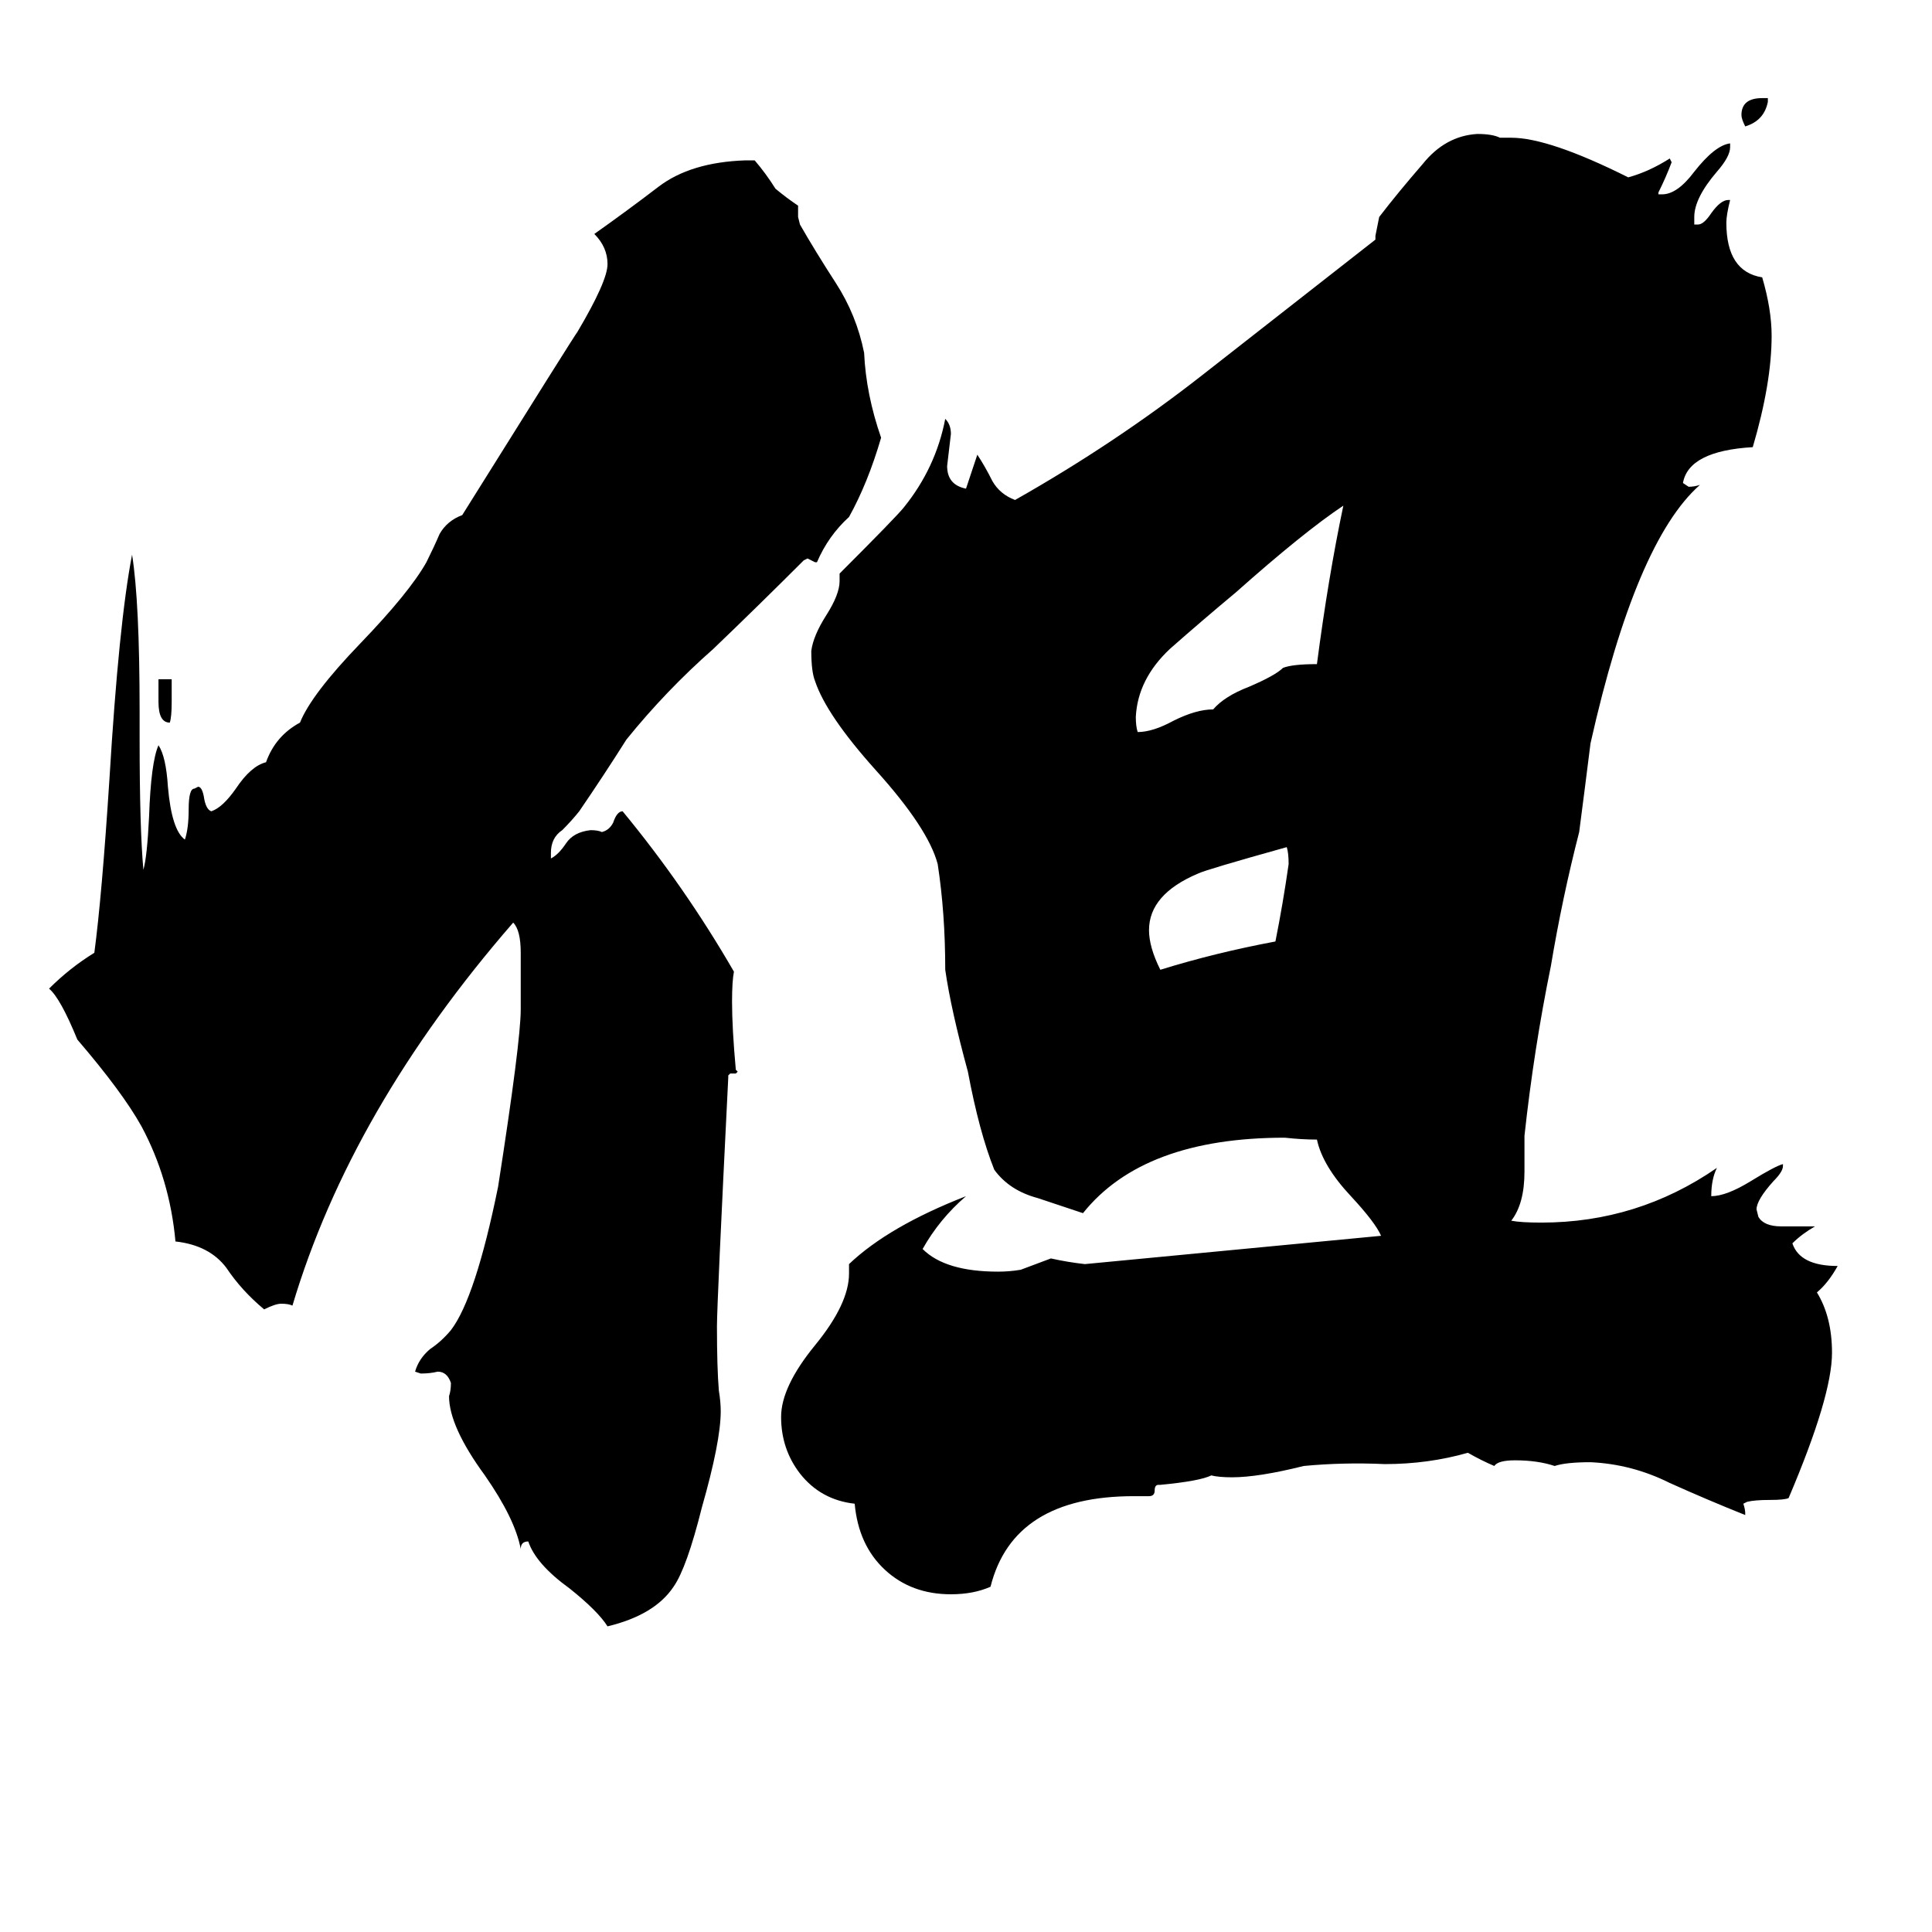 <svg xmlns="http://www.w3.org/2000/svg" viewBox="0 -800 1024 1024">
	<path fill="#000000" d="M937 -748V-746Q935 -736 925 -733Q923 -737 923 -739Q923 -748 934 -748ZM84 -428V-440H91V-428Q91 -420 90 -417Q84 -417 84 -428ZM682 -351Q639 -339 635 -337Q609 -326 609 -307Q609 -298 615 -286Q644 -295 676 -301Q680 -321 683 -342Q683 -348 682 -351ZM698 -448Q704 -494 712 -532Q691 -518 655 -486Q637 -471 620 -456Q603 -440 602 -420Q602 -415 603 -412Q611 -412 622 -418Q634 -424 643 -424Q649 -431 662 -436Q676 -442 680 -446Q685 -448 698 -448ZM390 -231H387L386 -230V-229Q380 -109 380 -97Q380 -75 381 -63Q382 -57 382 -52Q382 -36 372 -1Q364 31 357 41Q347 56 322 62Q317 54 302 42Q284 29 280 17Q276 17 276 21Q273 5 257 -18Q238 -44 238 -60Q239 -63 239 -67Q237 -73 232 -73Q228 -72 223 -72L220 -73Q222 -80 228 -85Q234 -89 239 -95Q252 -112 264 -171Q276 -248 276 -265V-295Q276 -307 272 -311Q186 -212 155 -108Q153 -109 149 -109Q146 -109 140 -106Q128 -116 120 -128Q111 -140 93 -142Q90 -175 75 -203Q65 -221 41 -249Q32 -271 26 -276Q37 -287 50 -295Q54 -325 58 -387Q63 -470 70 -506Q74 -481 74 -423V-408Q74 -361 76 -339Q78 -346 79 -367Q80 -396 84 -405Q88 -399 89 -383Q91 -360 98 -355Q100 -361 100 -371Q100 -382 103 -382L105 -383Q107 -383 108 -378Q109 -371 112 -370Q118 -372 125 -382Q133 -394 141 -396Q146 -410 159 -417Q165 -432 191 -459Q217 -486 226 -502Q230 -510 233 -517Q237 -524 245 -527Q305 -623 306 -624Q322 -651 322 -660Q322 -669 315 -676Q332 -688 349 -701Q366 -714 395 -715H400Q406 -708 411 -700Q417 -695 423 -691V-685L424 -681Q432 -667 443 -650Q454 -633 458 -613Q459 -591 467 -568Q460 -544 450 -526Q439 -516 433 -502H432Q430 -503 428 -504L426 -503Q402 -479 378 -456Q353 -434 332 -408Q320 -389 307 -370Q303 -365 298 -360Q292 -356 292 -348V-345Q296 -347 300 -353Q304 -359 313 -360Q317 -360 319 -359Q323 -360 325 -364Q327 -370 330 -370Q363 -330 389 -285Q388 -280 388 -269Q388 -255 390 -233L391 -232ZM925 2V3Q905 -5 885 -14Q865 -24 843 -25Q830 -25 824 -23Q815 -26 803 -26Q794 -26 792 -23Q785 -26 778 -30Q757 -24 734 -24Q712 -25 691 -23Q667 -17 653 -17Q646 -17 642 -18Q636 -15 615 -13H614Q612 -13 612 -10Q612 -7 609 -7H601Q537 -7 525 41Q516 45 504 45Q483 45 469 32Q455 19 453 -3Q435 -5 424 -19Q414 -32 414 -49Q414 -65 432 -87Q450 -109 450 -125V-130Q471 -150 512 -166Q498 -154 489 -138Q501 -126 529 -126Q535 -126 541 -127Q549 -130 557 -133Q566 -131 575 -130L732 -145Q729 -152 716 -166Q701 -182 698 -196Q690 -196 681 -197Q606 -197 574 -157Q565 -160 550 -165Q535 -169 527 -180Q519 -200 513 -232Q504 -265 501 -286Q501 -316 497 -342Q492 -361 464 -392Q438 -421 432 -439Q430 -444 430 -455Q431 -463 438 -474Q445 -485 445 -492V-496Q475 -526 479 -531Q496 -552 501 -578Q504 -575 504 -570Q503 -561 502 -553Q502 -543 512 -541Q515 -550 518 -559Q522 -553 526 -545Q530 -538 538 -535Q591 -565 637 -601Q683 -637 729 -673V-675Q730 -680 731 -685Q741 -698 754 -713Q766 -728 783 -729Q791 -729 795 -727H801Q821 -727 863 -706Q874 -709 885 -716L886 -714Q883 -706 879 -698V-697H881Q889 -697 898 -709Q909 -723 917 -724V-722Q917 -717 910 -709Q898 -695 898 -685V-681H900Q903 -681 907 -687Q912 -694 916 -694H917Q915 -686 915 -682Q915 -656 934 -653Q939 -636 939 -622Q939 -597 929 -563Q895 -561 892 -544L895 -542Q898 -542 901 -543Q867 -513 843 -406Q840 -382 837 -359Q828 -324 822 -288Q813 -244 808 -198V-179Q808 -162 801 -153Q806 -152 817 -152Q868 -152 910 -181Q907 -175 907 -166Q915 -166 928 -174Q941 -182 945 -183V-182Q945 -179 940 -174Q931 -164 931 -159L932 -155Q935 -150 944 -150H962Q955 -146 950 -141Q954 -129 974 -129Q969 -120 963 -115Q971 -102 971 -83Q971 -60 948 -6Q946 -5 938 -5Q930 -5 926 -4L924 -3Q925 0 925 2Z"/>
</svg>
